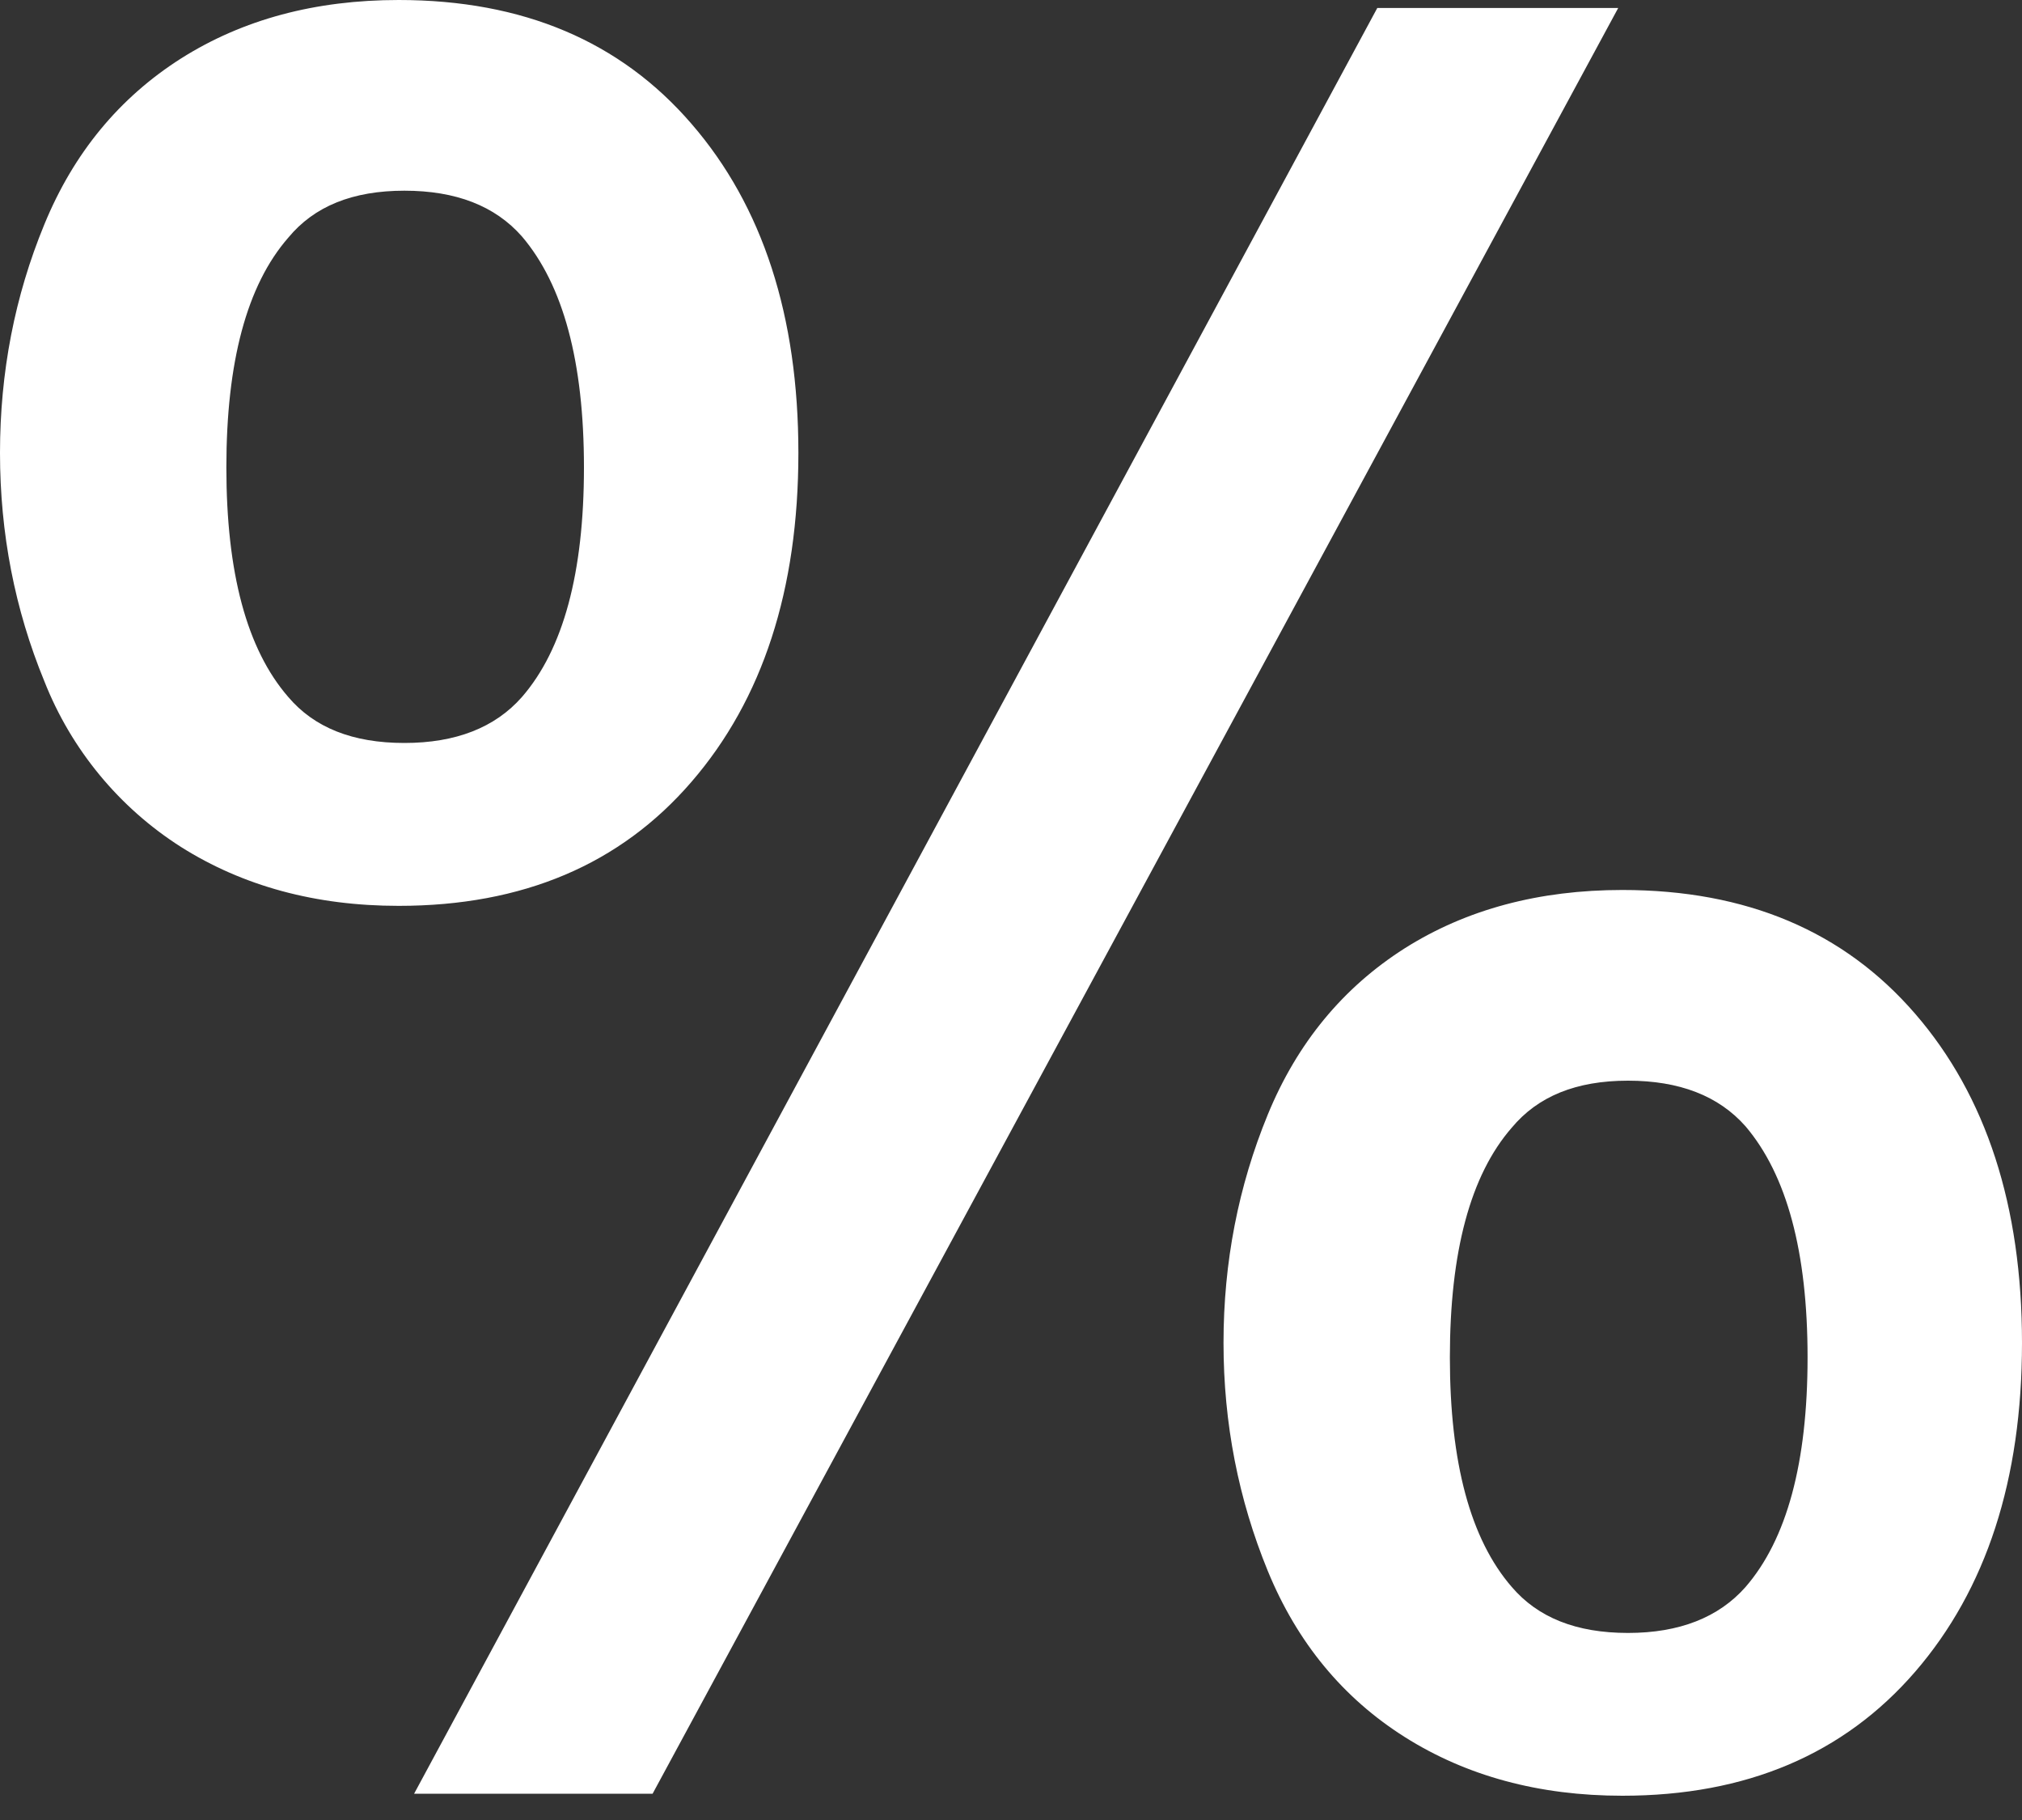 <svg width="20" height="18" viewBox="0 0 20 18" fill="none" xmlns="http://www.w3.org/2000/svg">
<rect x="0" y="0" width="20" height="18" fill="#333333" stroke="none"/>
<g id="Group">
<path id="Vector" d="M18.943 10.026C18.238 9.21 17.274 8.802 16.047 8.802C15.223 8.802 14.505 8.993 13.894 9.379C13.284 9.767 12.831 10.315 12.54 11.023C12.249 11.731 12.102 12.484 12.102 13.281C12.102 14.078 12.25 14.829 12.54 15.537C12.831 16.246 13.285 16.794 13.894 17.179C14.505 17.565 15.223 17.76 16.047 17.76C17.274 17.76 18.238 17.349 18.943 16.534C19.647 15.719 20 14.634 20 13.281C20 11.929 19.647 10.839 18.943 10.026ZM17.266 15.695C17 15.997 16.61 16.15 16.103 16.15C15.589 16.15 15.211 15.997 14.953 15.695C14.544 15.223 14.341 14.466 14.341 13.425C14.341 12.381 14.544 11.622 14.953 11.153C15.211 10.843 15.589 10.688 16.103 10.688C16.61 10.688 16.999 10.837 17.266 11.14C17.674 11.621 17.879 12.381 17.879 13.425C17.879 14.466 17.674 15.224 17.266 15.695ZM6.84 1.225C6.136 0.408 5.171 0 3.944 0C3.12 0 2.403 0.191 1.791 0.578C1.182 0.965 0.728 1.513 0.438 2.221C0.146 2.929 0 3.682 0 4.479C0 5.276 0.147 6.028 0.438 6.736C0.704 7.412 1.178 7.987 1.791 8.377C2.403 8.763 3.12 8.959 3.944 8.959C5.171 8.959 6.136 8.549 6.84 7.732C7.544 6.917 7.897 5.832 7.897 4.479C7.897 3.126 7.544 2.038 6.84 1.225ZM5.163 6.893C4.897 7.196 4.508 7.348 4 7.348C3.487 7.348 3.108 7.196 2.851 6.893C2.441 6.421 2.239 5.664 2.239 4.623C2.239 3.58 2.441 2.821 2.851 2.351C3.108 2.04 3.487 1.886 4 1.886C4.508 1.886 4.896 2.035 5.163 2.339C5.572 2.819 5.776 3.58 5.776 4.623C5.776 5.665 5.572 6.422 5.163 6.893ZM16.006 0.079L6.455 17.74H4.096L13.623 0.079H16.006Z" fill="white"/>
</g>
</svg>
